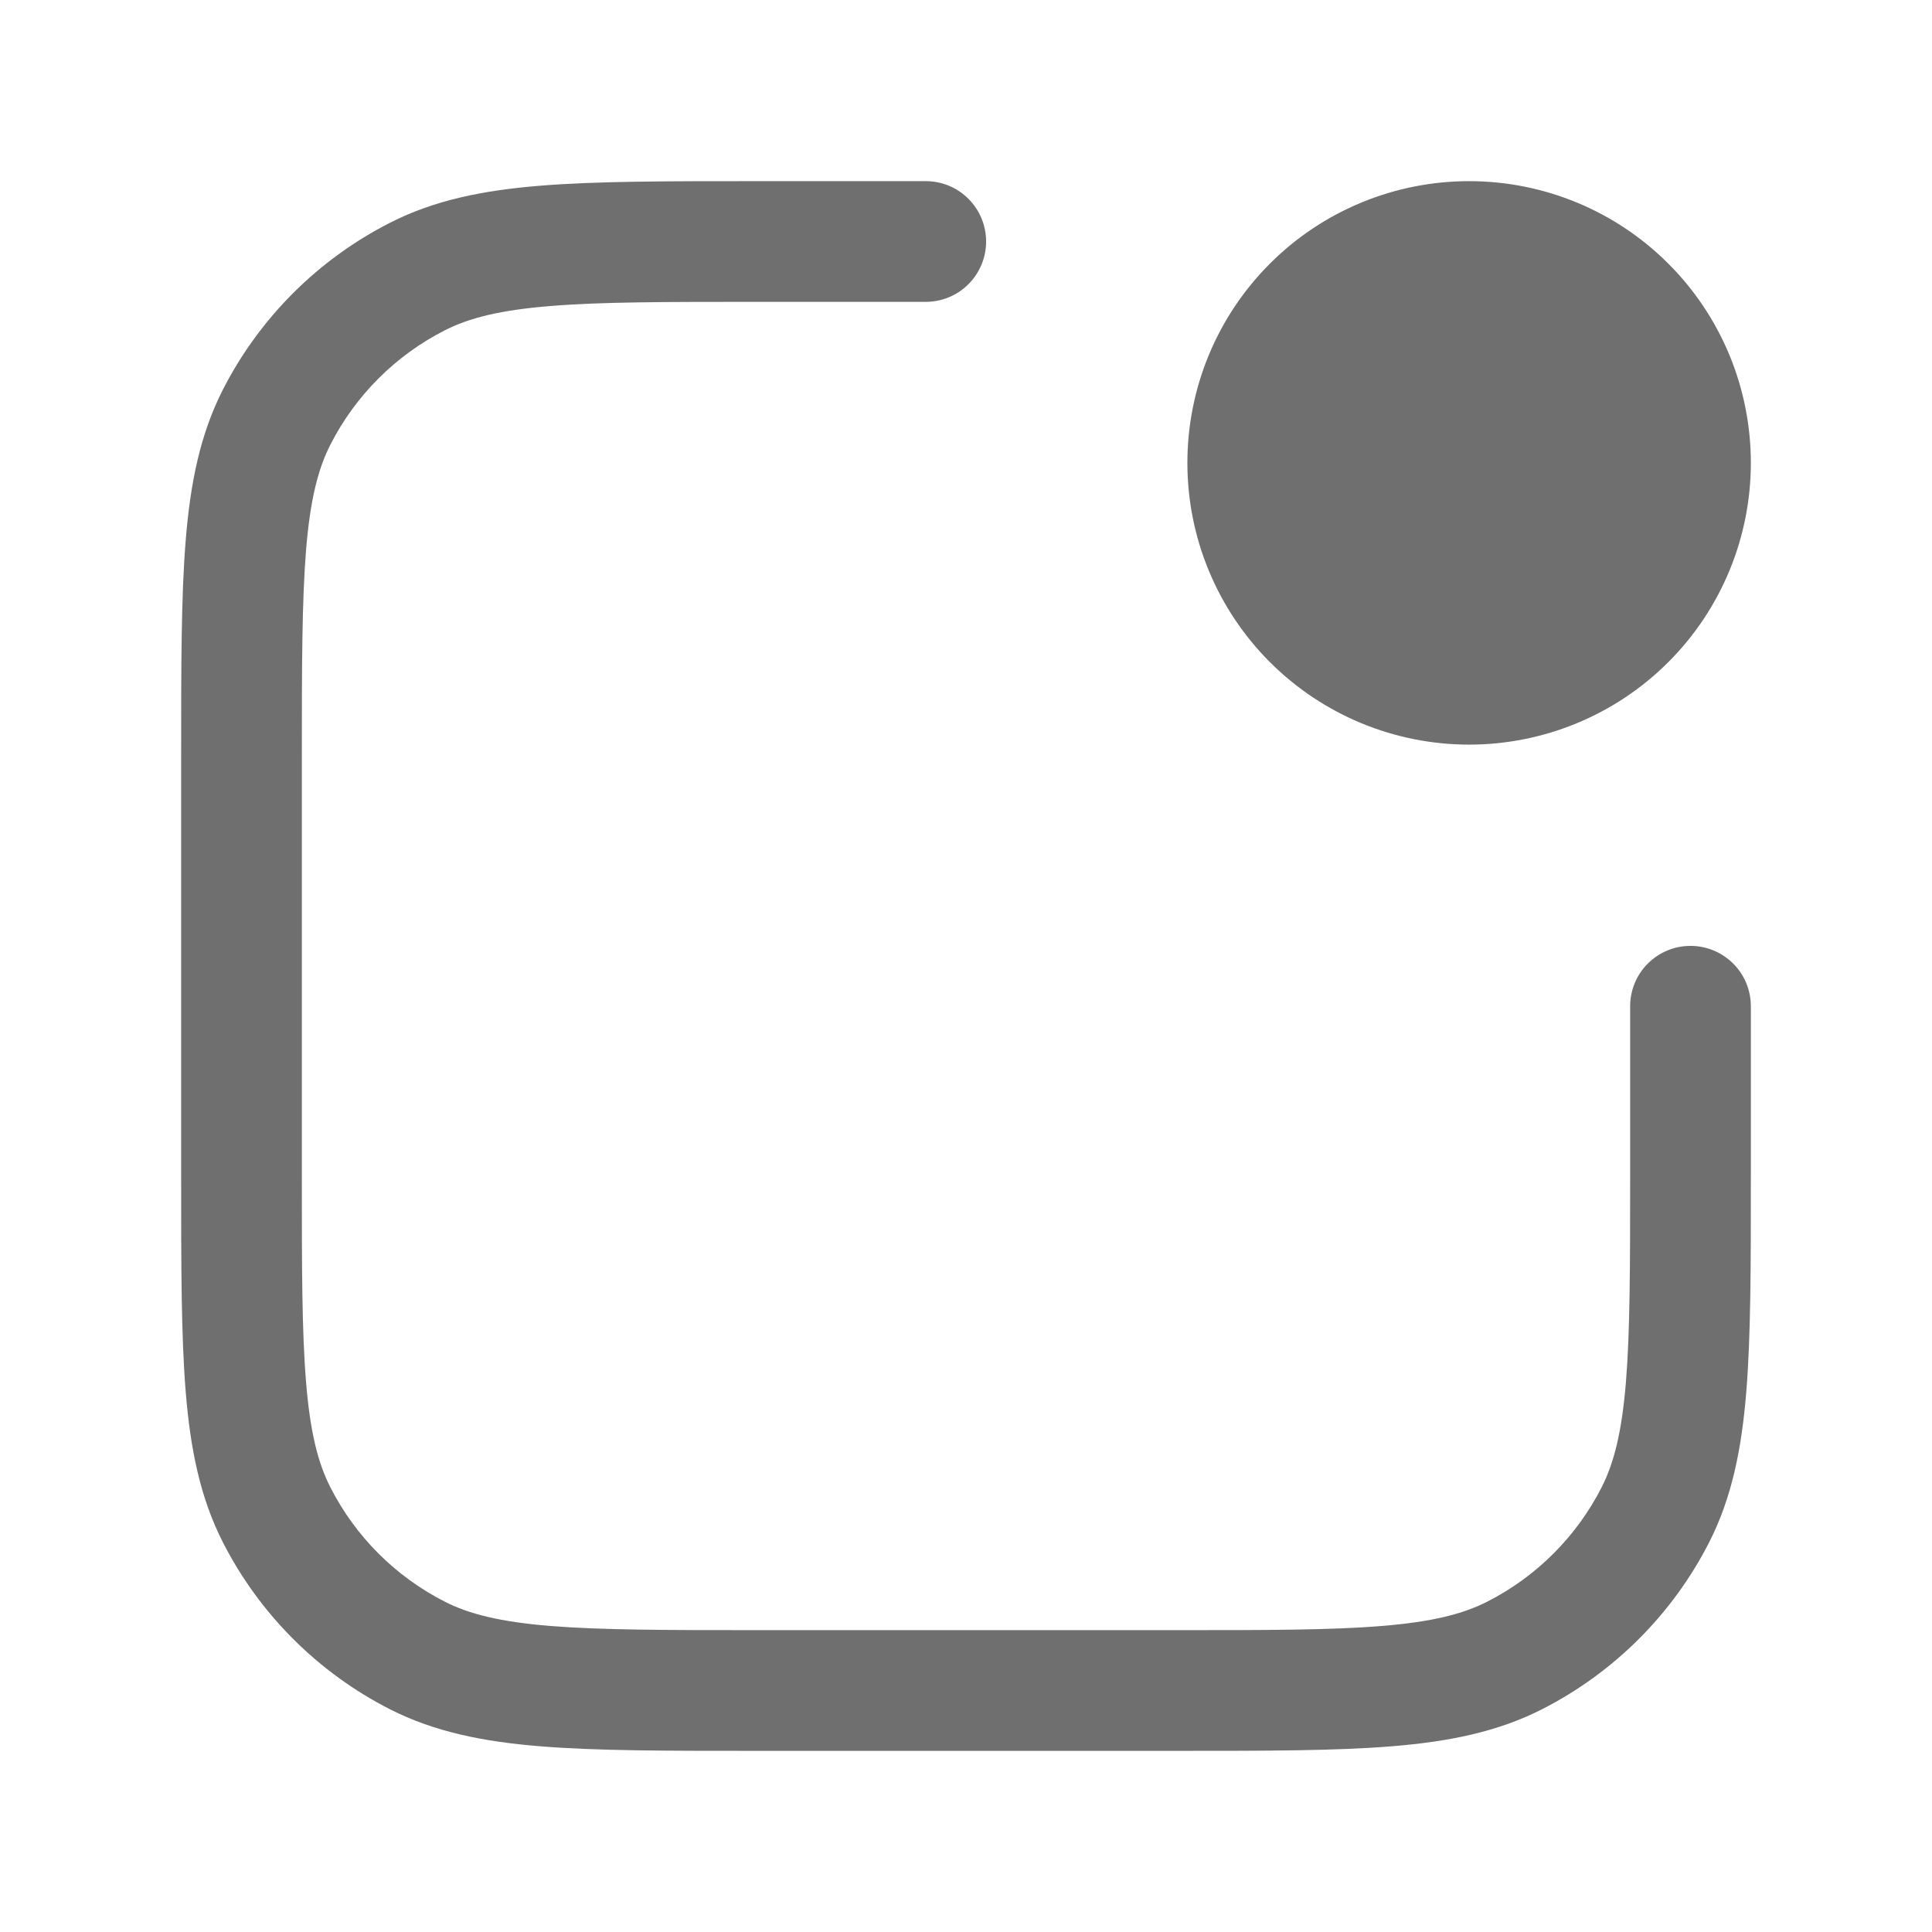 <svg width="34" height="34" viewBox="0 0 34 34" fill="none" xmlns="http://www.w3.org/2000/svg">
<path d="M13.27 3.188H16.292C16.573 3.188 16.844 3.299 17.043 3.499C17.242 3.698 17.354 3.968 17.354 4.25C17.354 4.532 17.242 4.802 17.043 5.001C16.844 5.201 16.573 5.312 16.292 5.312H13.317C11.713 5.312 10.573 5.312 9.681 5.386C8.803 5.457 8.258 5.594 7.826 5.814C6.96 6.255 6.255 6.96 5.814 7.826C5.594 8.258 5.458 8.803 5.386 9.681C5.314 10.574 5.312 11.713 5.312 13.317V20.683C5.312 22.288 5.312 23.427 5.386 24.319C5.457 25.197 5.594 25.742 5.814 26.174C6.255 27.04 6.96 27.745 7.826 28.186C8.258 28.406 8.803 28.542 9.681 28.614C10.574 28.686 11.713 28.688 13.317 28.688H20.683C22.288 28.688 23.427 28.688 24.319 28.614C25.197 28.543 25.742 28.406 26.174 28.186C27.04 27.745 27.745 27.04 28.186 26.174C28.406 25.742 28.542 25.197 28.614 24.319C28.686 23.426 28.688 22.287 28.688 20.683V17.708C28.688 17.427 28.799 17.156 28.999 16.957C29.198 16.758 29.468 16.646 29.75 16.646C30.032 16.646 30.302 16.758 30.501 16.957C30.701 17.156 30.812 17.427 30.812 17.708V20.73C30.812 22.277 30.812 23.504 30.732 24.491C30.65 25.503 30.477 26.357 30.08 27.139C29.435 28.405 28.405 29.434 27.139 30.079C26.357 30.477 25.503 30.65 24.491 30.732C23.504 30.812 22.277 30.812 20.73 30.812H13.27C11.723 30.812 10.496 30.812 9.509 30.732C8.497 30.65 7.643 30.477 6.862 30.08C5.596 29.435 4.566 28.405 3.921 27.139C3.523 26.357 3.35 25.503 3.268 24.491C3.188 23.504 3.188 22.277 3.188 20.73V13.27C3.188 11.723 3.188 10.496 3.268 9.509C3.35 8.497 3.523 7.643 3.92 6.862C4.565 5.596 5.596 4.566 6.862 3.921C7.641 3.523 8.497 3.35 9.509 3.268C10.496 3.188 11.723 3.188 13.27 3.188ZM20.896 8.146C20.896 7.495 21.024 6.85 21.273 6.248C21.522 5.647 21.888 5.1 22.348 4.64C22.808 4.179 23.355 3.814 23.957 3.565C24.558 3.316 25.203 3.188 25.854 3.188C26.505 3.188 27.15 3.316 27.752 3.565C28.353 3.814 28.9 4.179 29.36 4.64C29.821 5.1 30.186 5.647 30.435 6.248C30.684 6.85 30.812 7.495 30.812 8.146C30.812 9.461 30.29 10.722 29.36 11.652C28.43 12.582 27.169 13.104 25.854 13.104C24.539 13.104 23.278 12.582 22.348 11.652C21.418 10.722 20.896 9.461 20.896 8.146Z" fill="#706F6F"/>
</svg>
